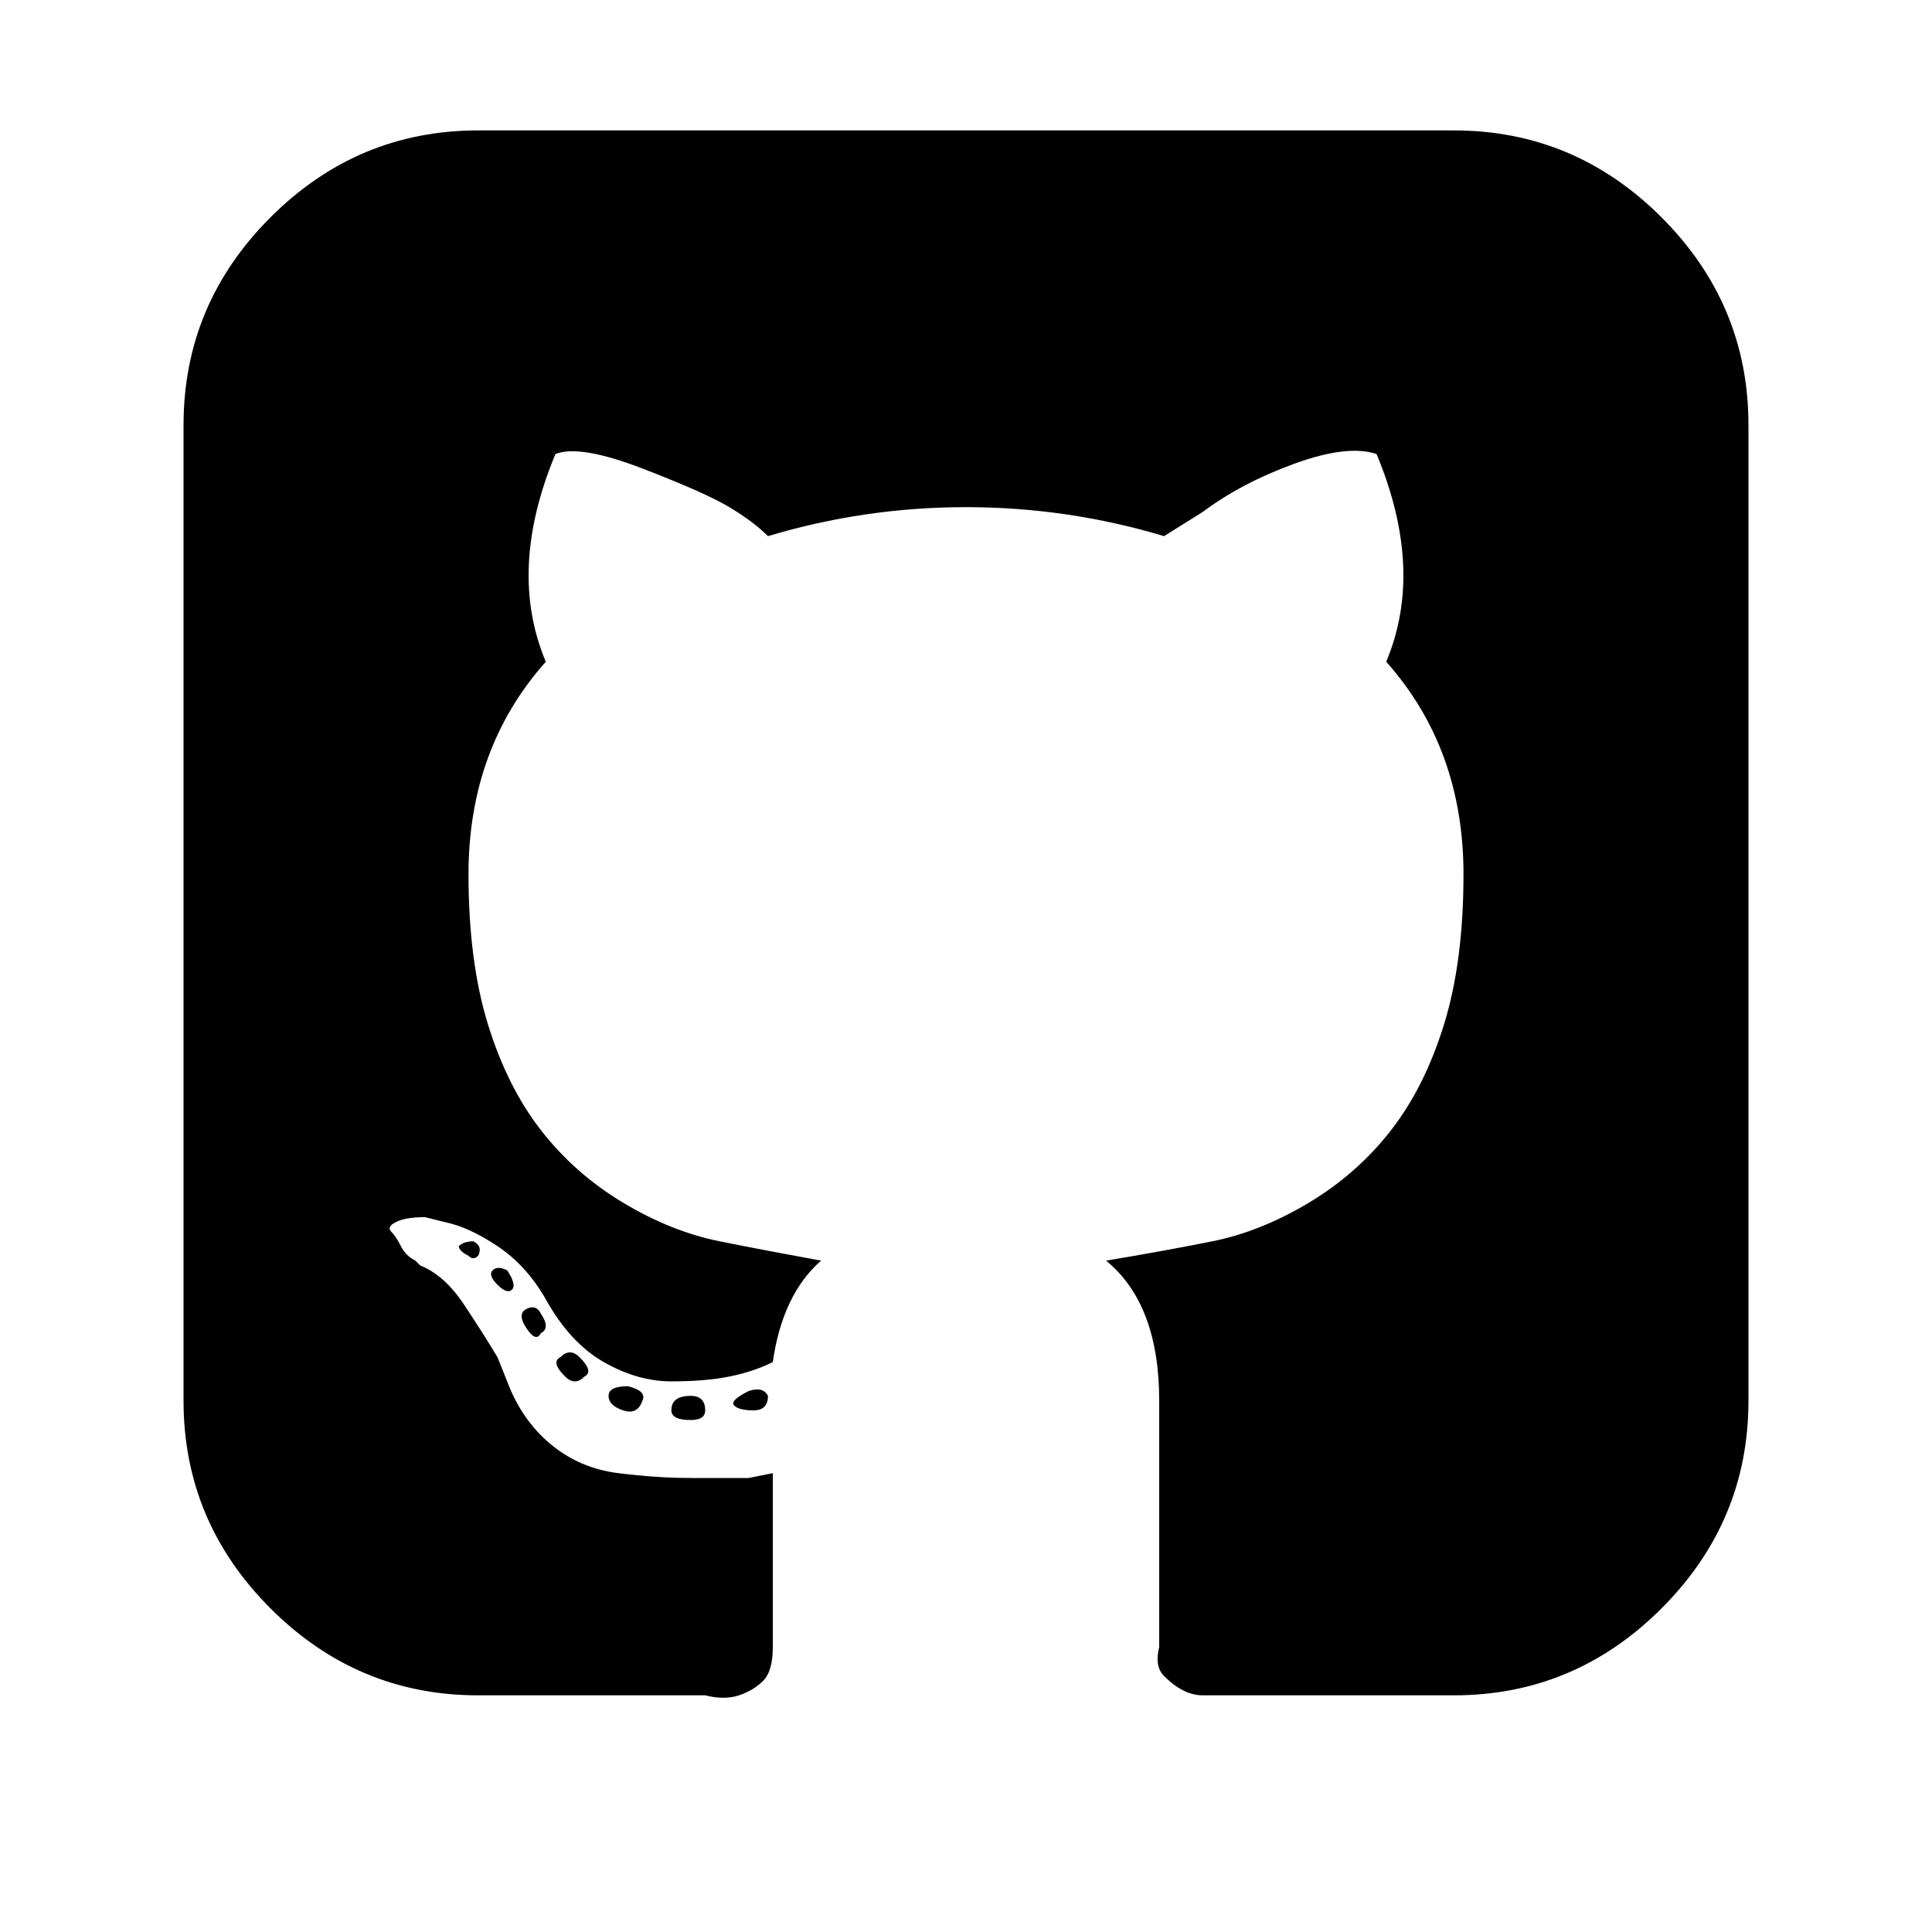 <?xml version="1.0"?><svg viewBox="0 0 40 40" xmlns="http://www.w3.org/2000/svg" height="40" width="40"><path d="m12.1 28.5q-0.2 0.2-0.4 0-0.3-0.3-0.1-0.4 0.2-0.2 0.4 0 0.3 0.3 0.1 0.4z m-0.9-1.3q0.2 0.3 0 0.4-0.1 0.2-0.3-0.1t0-0.4q0.2-0.1 0.3 0.1z m-1.3-1.2q-0.1 0.1-0.2 0-0.2-0.1-0.2-0.2 0.1-0.1 0.3-0.1 0.2 0.1 0.1 0.3z m0.7 0.7q-0.1 0.1-0.3-0.1-0.2-0.2-0.1-0.3 0.1-0.1 0.3 0 0.2 0.3 0.1 0.4z m2.7 2.3q-0.1 0.3-0.4 0.2-0.3-0.1-0.3-0.3t0.4-0.2q0.4 0.1 0.3 0.3z m1.3 0.2q0 0.2-0.3 0.2-0.4 0-0.4-0.2 0-0.3 0.4-0.3 0.3 0 0.3 0.3z m1.3-0.3q0 0.3-0.3 0.3t-0.4-0.1 0.3-0.3q0.3-0.1 0.4 0.1z m20.3-20.1v20.2q0 2.5-1.8 4.3t-4.3 1.8h-4.7q-0.3 0-0.5 0t-0.4-0.1-0.4-0.3-0.1-0.6v-5.1q0-2-1.1-2.9 1.2-0.2 2.2-0.4t2-0.8 1.7-1.5 1.1-2.2 0.4-3.1q0-2.6-1.6-4.4 0.8-1.9-0.2-4.3-0.6-0.2-1.7 0.2t-1.9 1l-0.8 0.5q-2-0.6-4.1-0.6t-4.1 0.6q-0.3-0.3-0.8-0.6t-1.8-0.8-1.8-0.3q-1 2.4-0.2 4.3-1.6 1.8-1.6 4.4 0 1.8 0.4 3.1t1.1 2.2 1.7 1.5 2 0.8 2.1 0.4q-0.8 0.7-1 2.1-0.4 0.2-0.9 0.3t-1.2 0.1-1.4-0.4-1.2-1.3q-0.4-0.7-1-1.1t-1.1-0.5l-0.4-0.1q-0.4 0-0.6 0.1t-0.1 0.2 0.2 0.3 0.3 0.3l0.1 0.1q0.5 0.2 0.9 0.8t0.7 1.1l0.2 0.5q0.3 0.8 0.9 1.3t1.4 0.6 1.5 0.1 1.2 0l0.5-0.1q0 0.8 0 2.2t0 1.4q0 0.5-0.2 0.7t-0.5 0.3-0.7 0h-4.7q-2.5 0-4.3-1.8t-1.8-4.3v-20.2q0-2.5 1.8-4.3t4.3-1.8h20.2q2.5 0 4.3 1.8t1.8 4.3z"></path></svg>